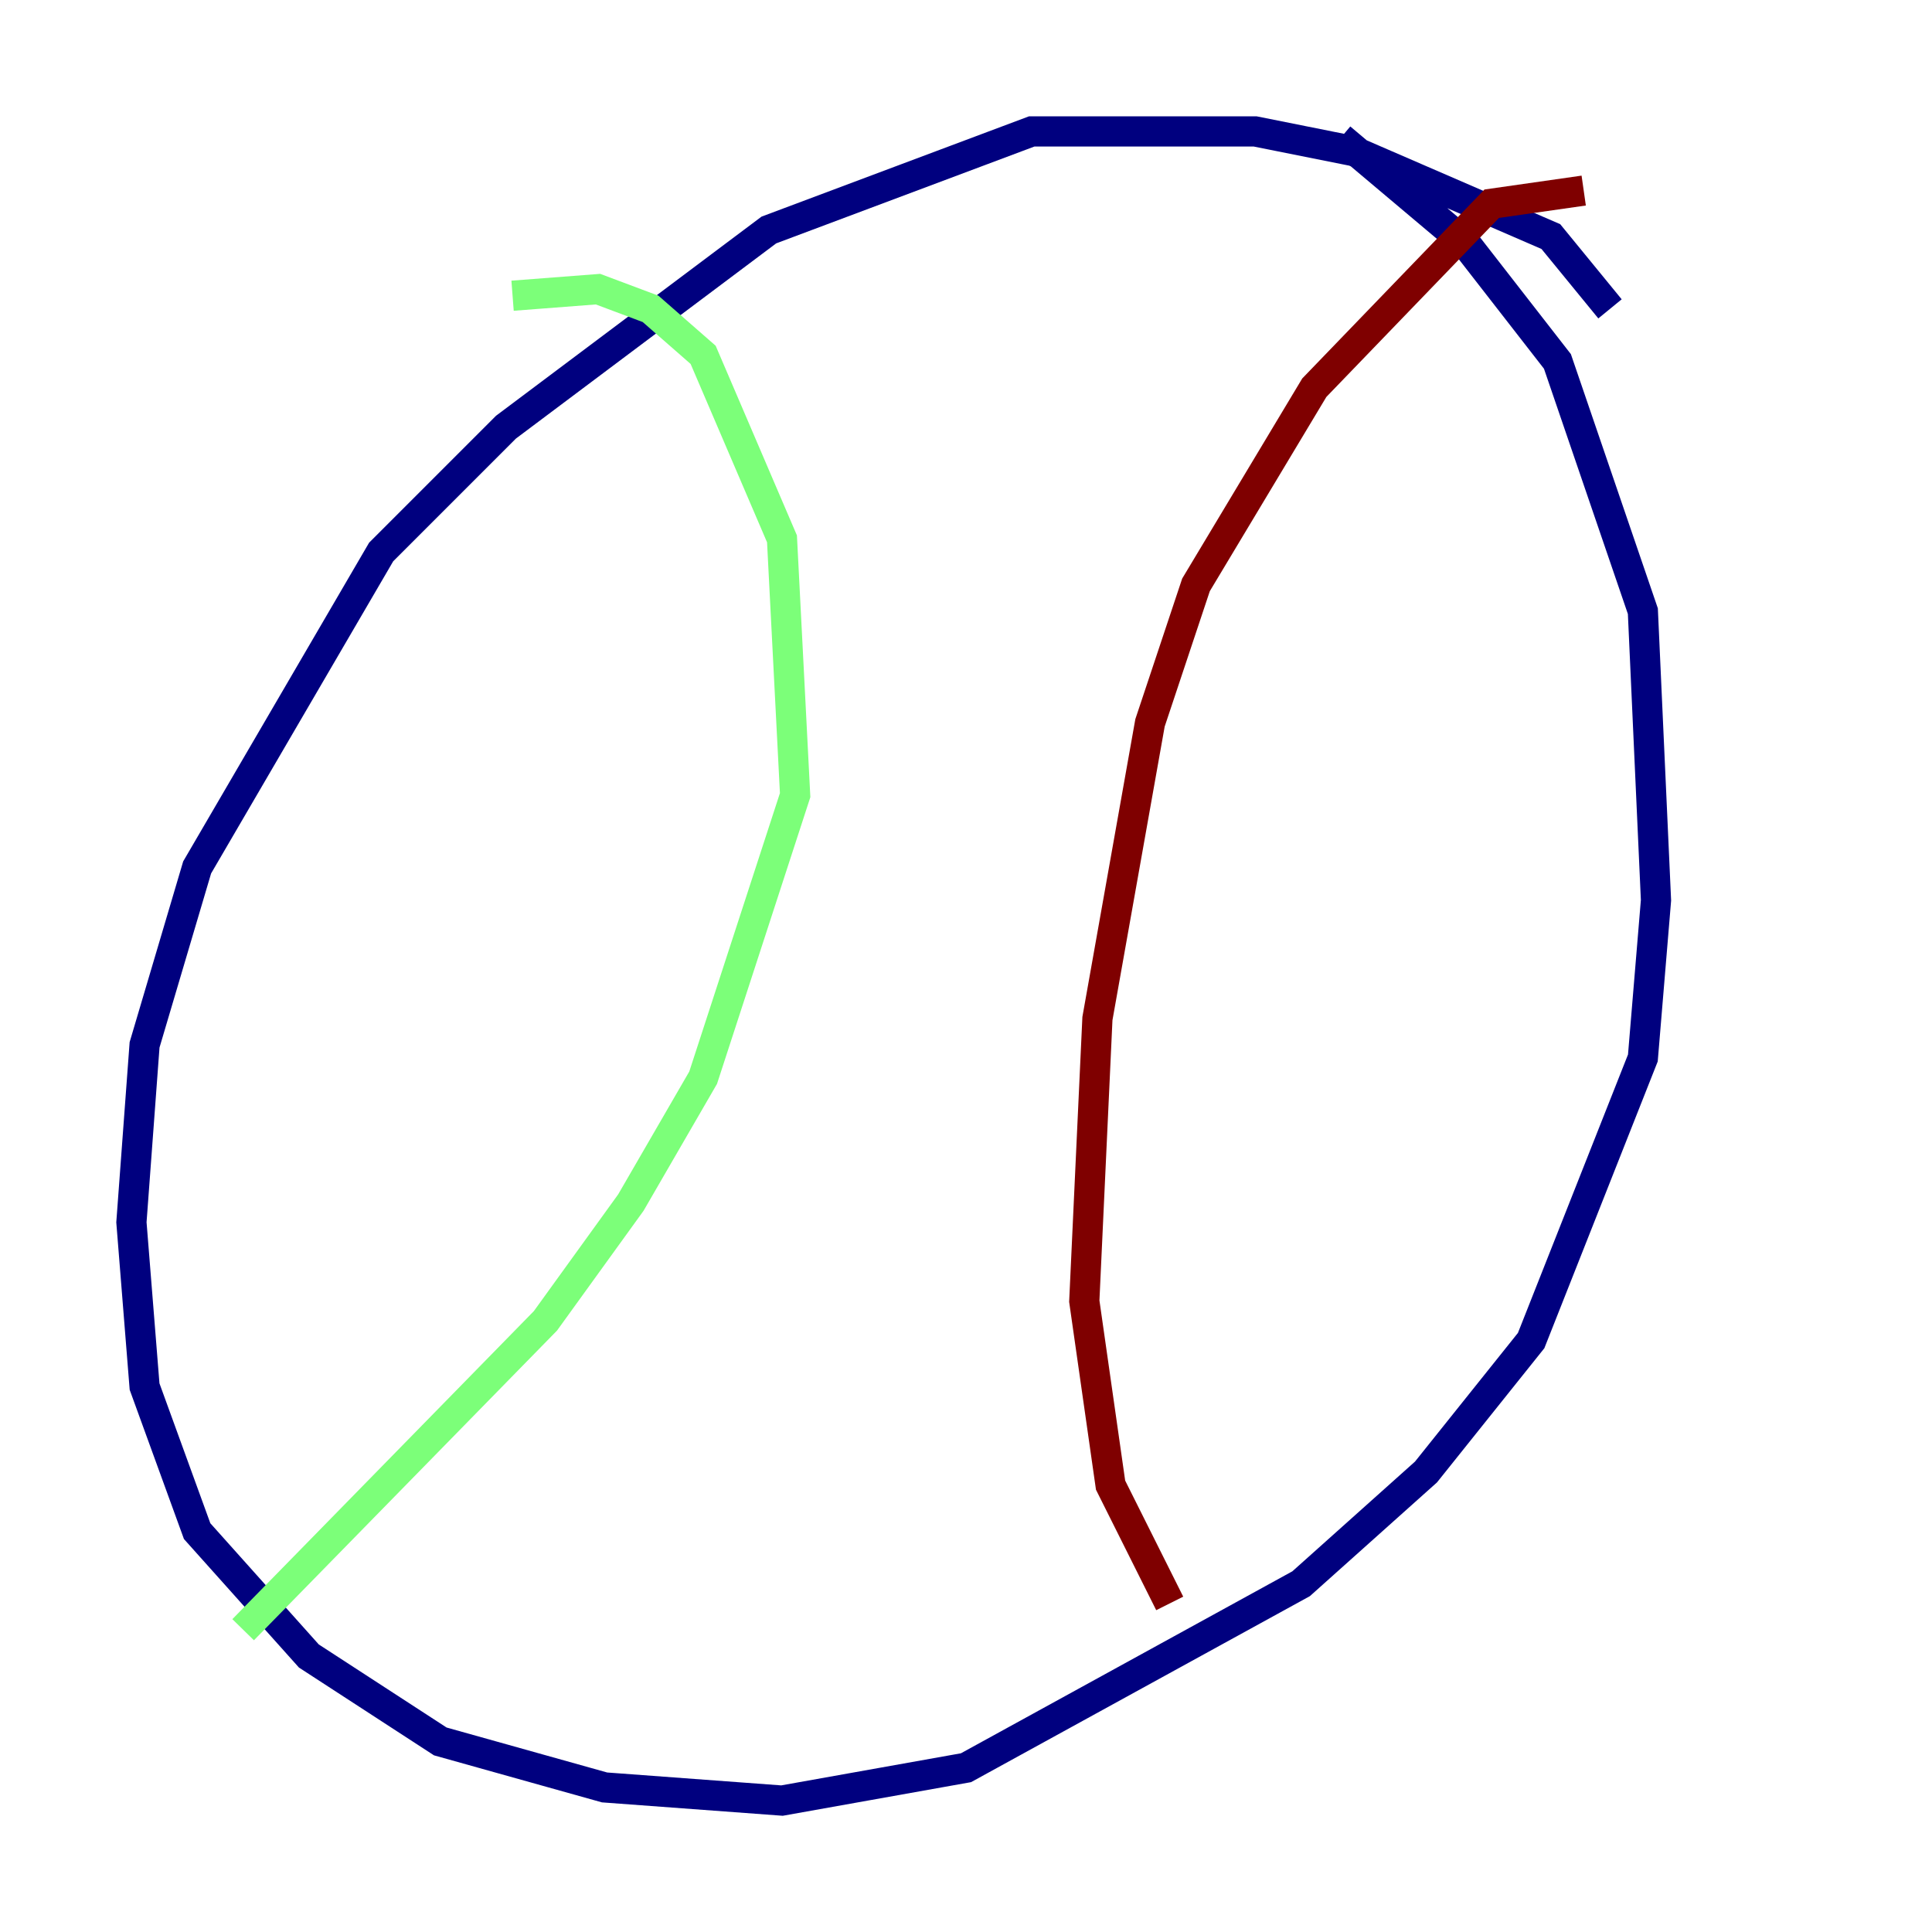 <?xml version="1.0" encoding="utf-8" ?>
<svg baseProfile="tiny" height="128" version="1.2" viewBox="0,0,128,128" width="128" xmlns="http://www.w3.org/2000/svg" xmlns:ev="http://www.w3.org/2001/xml-events" xmlns:xlink="http://www.w3.org/1999/xlink"><defs /><polyline fill="none" points="106.667,20.463 102.748,15.674 89.687,10.014 83.156,8.707 68.354,8.707 50.939,15.238 33.524,28.299 25.252,36.571 13.061,57.469 9.578,69.225 8.707,80.98 9.578,91.864 13.061,101.442 20.463,109.714 29.17,115.374 40.054,118.422 51.809,119.293 64.0,117.116 86.204,104.925 94.476,97.524 101.442,88.816 108.844,70.095 109.714,59.646 108.844,40.49 103.184,23.946 97.088,16.109 88.816,9.143" stroke="#00007f" stroke-width="2" /><polyline fill="none" points="33.959,19.592 39.619,19.157 43.102,20.463 46.585,23.51 51.809,35.701 52.68,52.68 46.585,71.401 41.796,79.674 36.136,87.51 16.109,107.973" stroke="#7cff79" stroke-width="2" /><polyline fill="none" points="104.925,12.626 98.83,13.497 87.075,25.687 79.238,38.748 76.191,47.891 72.707,67.483 71.837,86.204 73.578,98.395 77.497,106.231" stroke="#7f0000" stroke-width="2" /></svg>